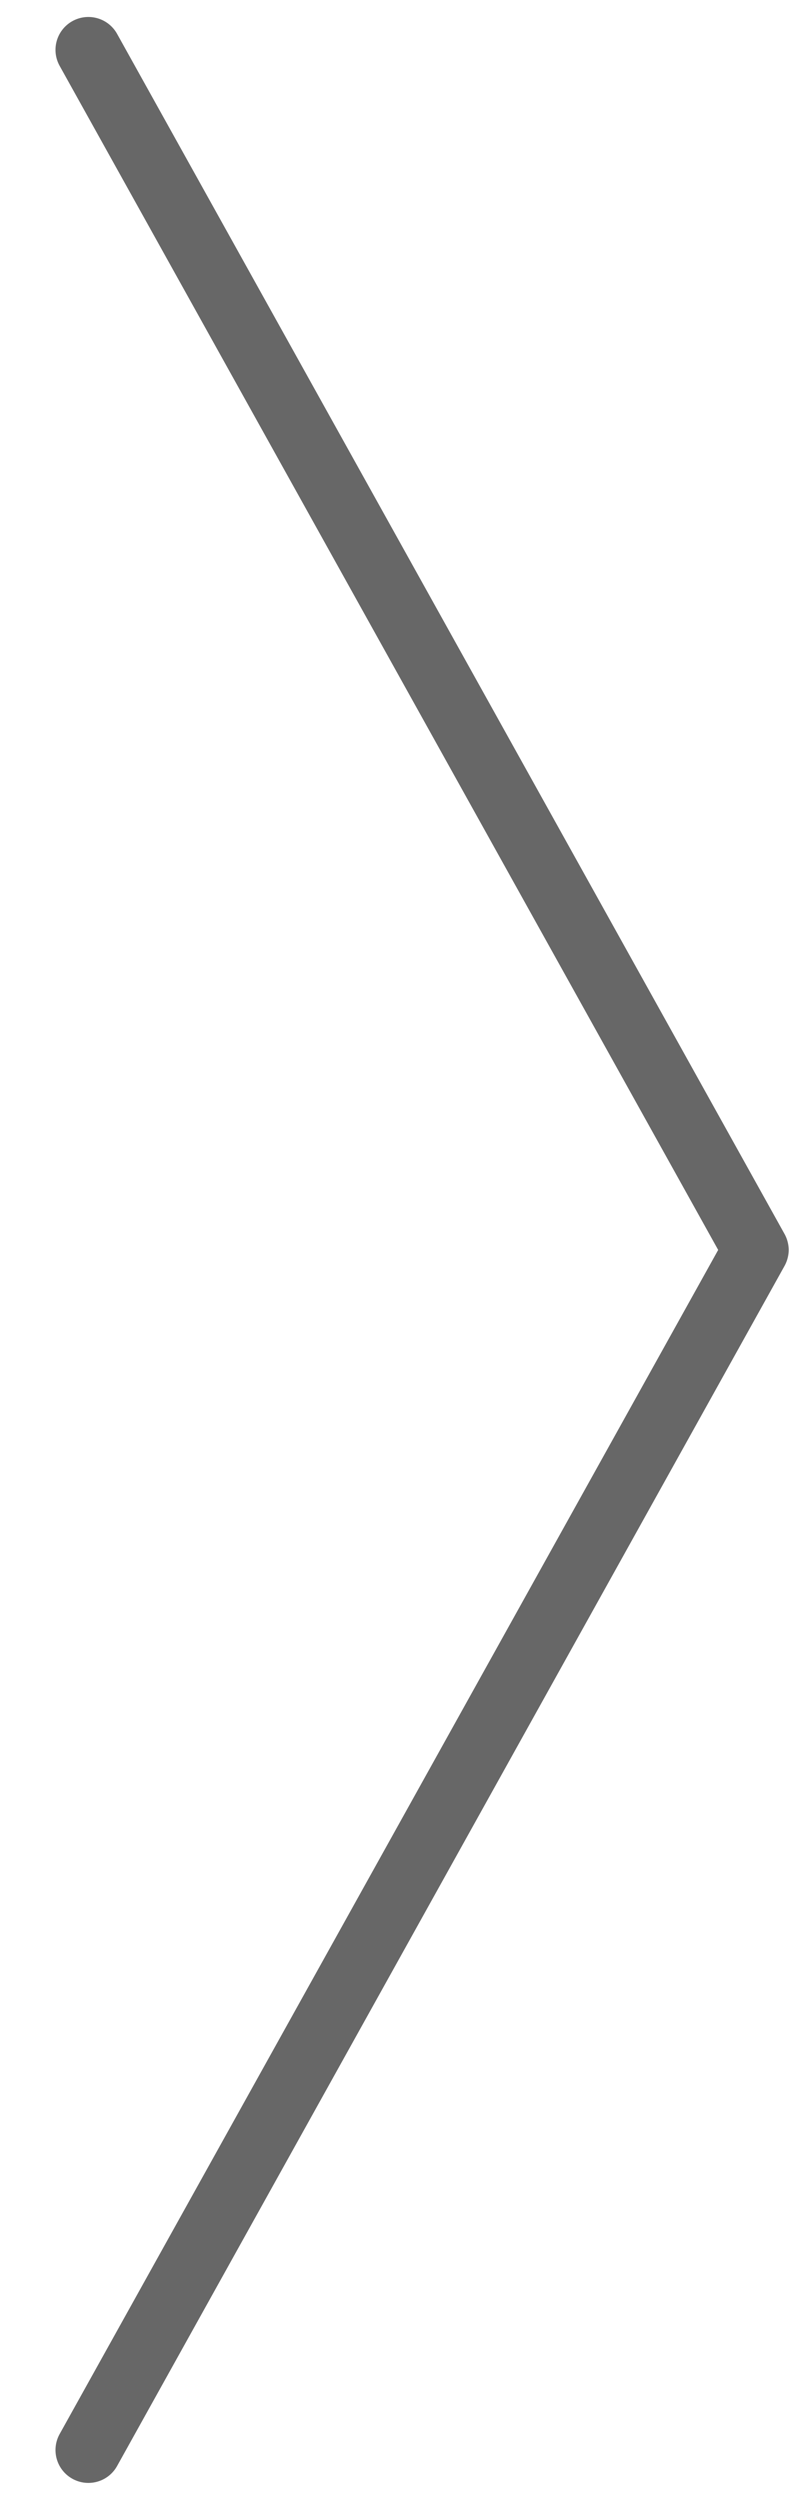 <svg width="12" height="38" viewBox="0 0 12 38" fill="none" xmlns="http://www.w3.org/2000/svg">
<path d="M1.344 0.758L11.495 19L1.344 37.242" stroke="#272727" stroke-opacity="0.7" stroke-miterlimit="10" stroke-linecap="round" stroke-linejoin="round"/>
</svg>

